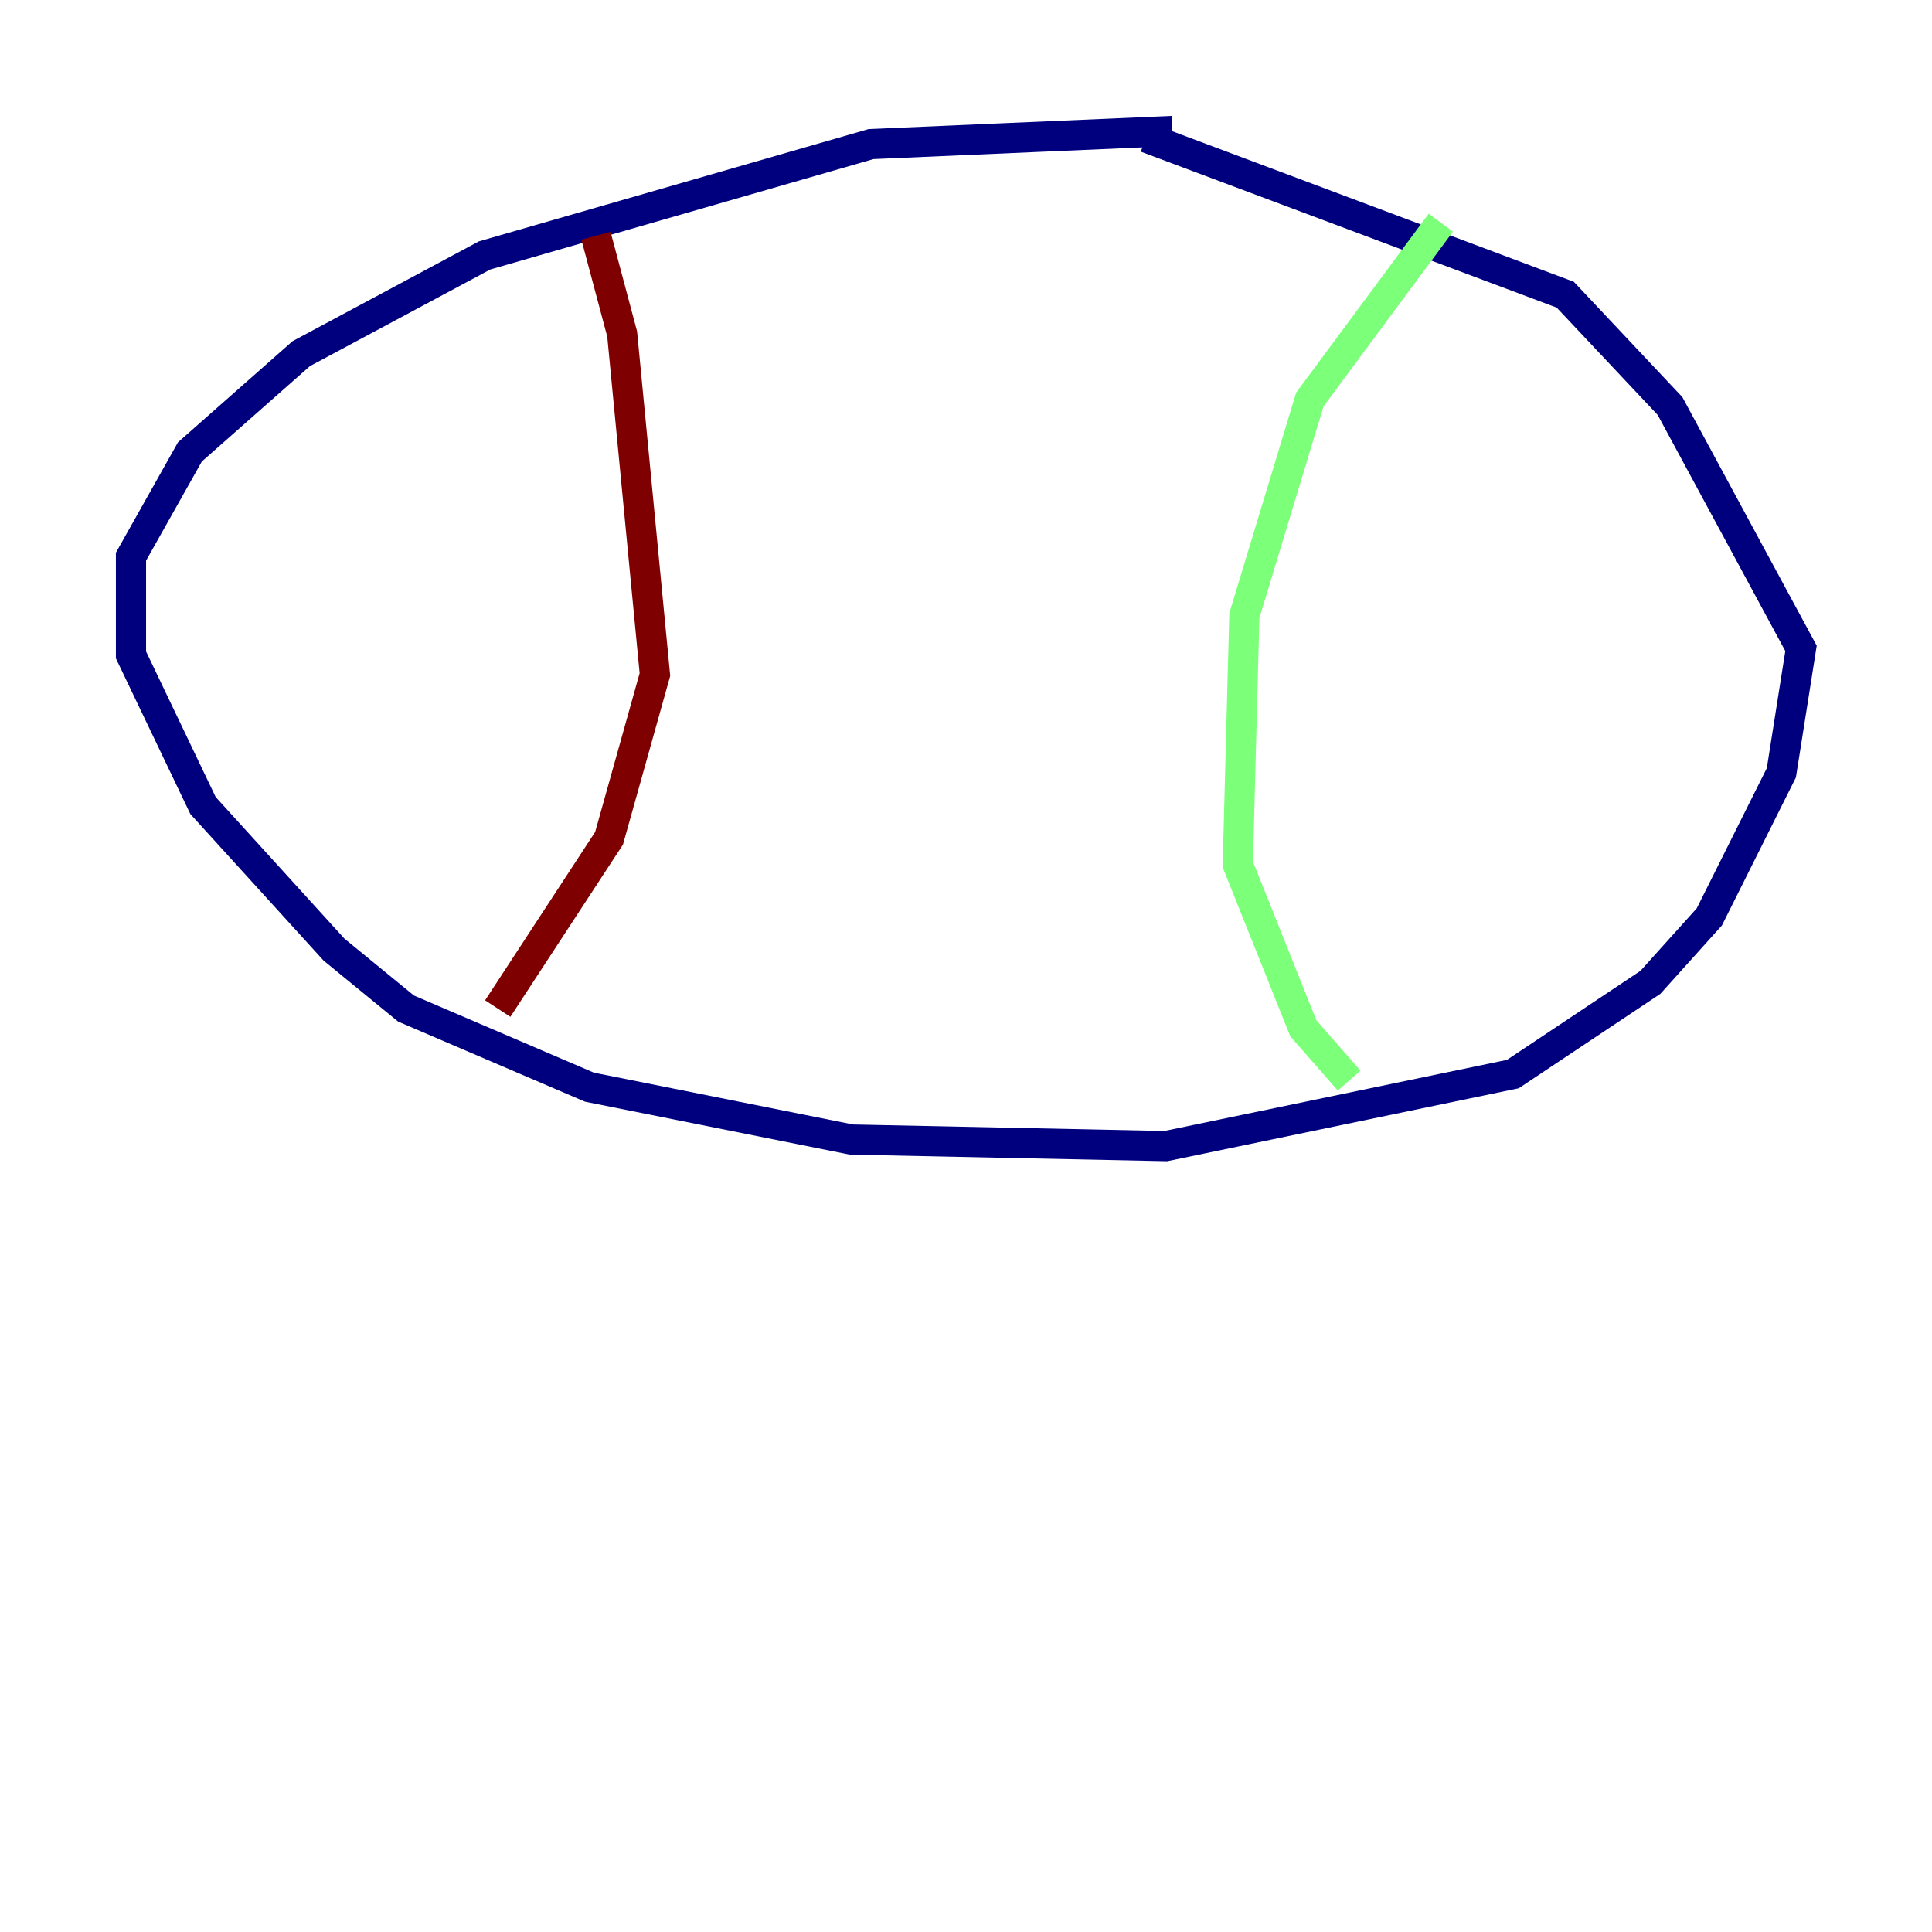 <?xml version="1.0" encoding="utf-8" ?>
<svg baseProfile="tiny" height="128" version="1.2" viewBox="0,0,128,128" width="128" xmlns="http://www.w3.org/2000/svg" xmlns:ev="http://www.w3.org/2001/xml-events" xmlns:xlink="http://www.w3.org/1999/xlink"><defs /><polyline fill="none" points="77.668,8.678 57.709,9.546 32.108,16.922 19.959,23.43 12.583,29.939 8.678,36.881 8.678,43.39 13.451,53.37 22.129,62.915 26.902,66.82 39.051,72.027 56.407,75.498 77.234,75.932 100.231,71.159 109.342,65.085 113.248,60.746 118.02,51.2 119.322,42.956 110.644,26.902 103.702,19.525 75.932,9.112" stroke="#00007f" stroke-width="2" /><polyline fill="none" points="95.458,14.752 86.78,26.468 82.441,40.786 82.007,57.275 86.346,68.122 89.383,71.593" stroke="#7cff79" stroke-width="2" /><polyline fill="none" points="39.485,15.62 41.22,22.129 43.39,44.691 40.352,55.539 32.976,66.82" stroke="#7f0000" stroke-width="2" /></svg>